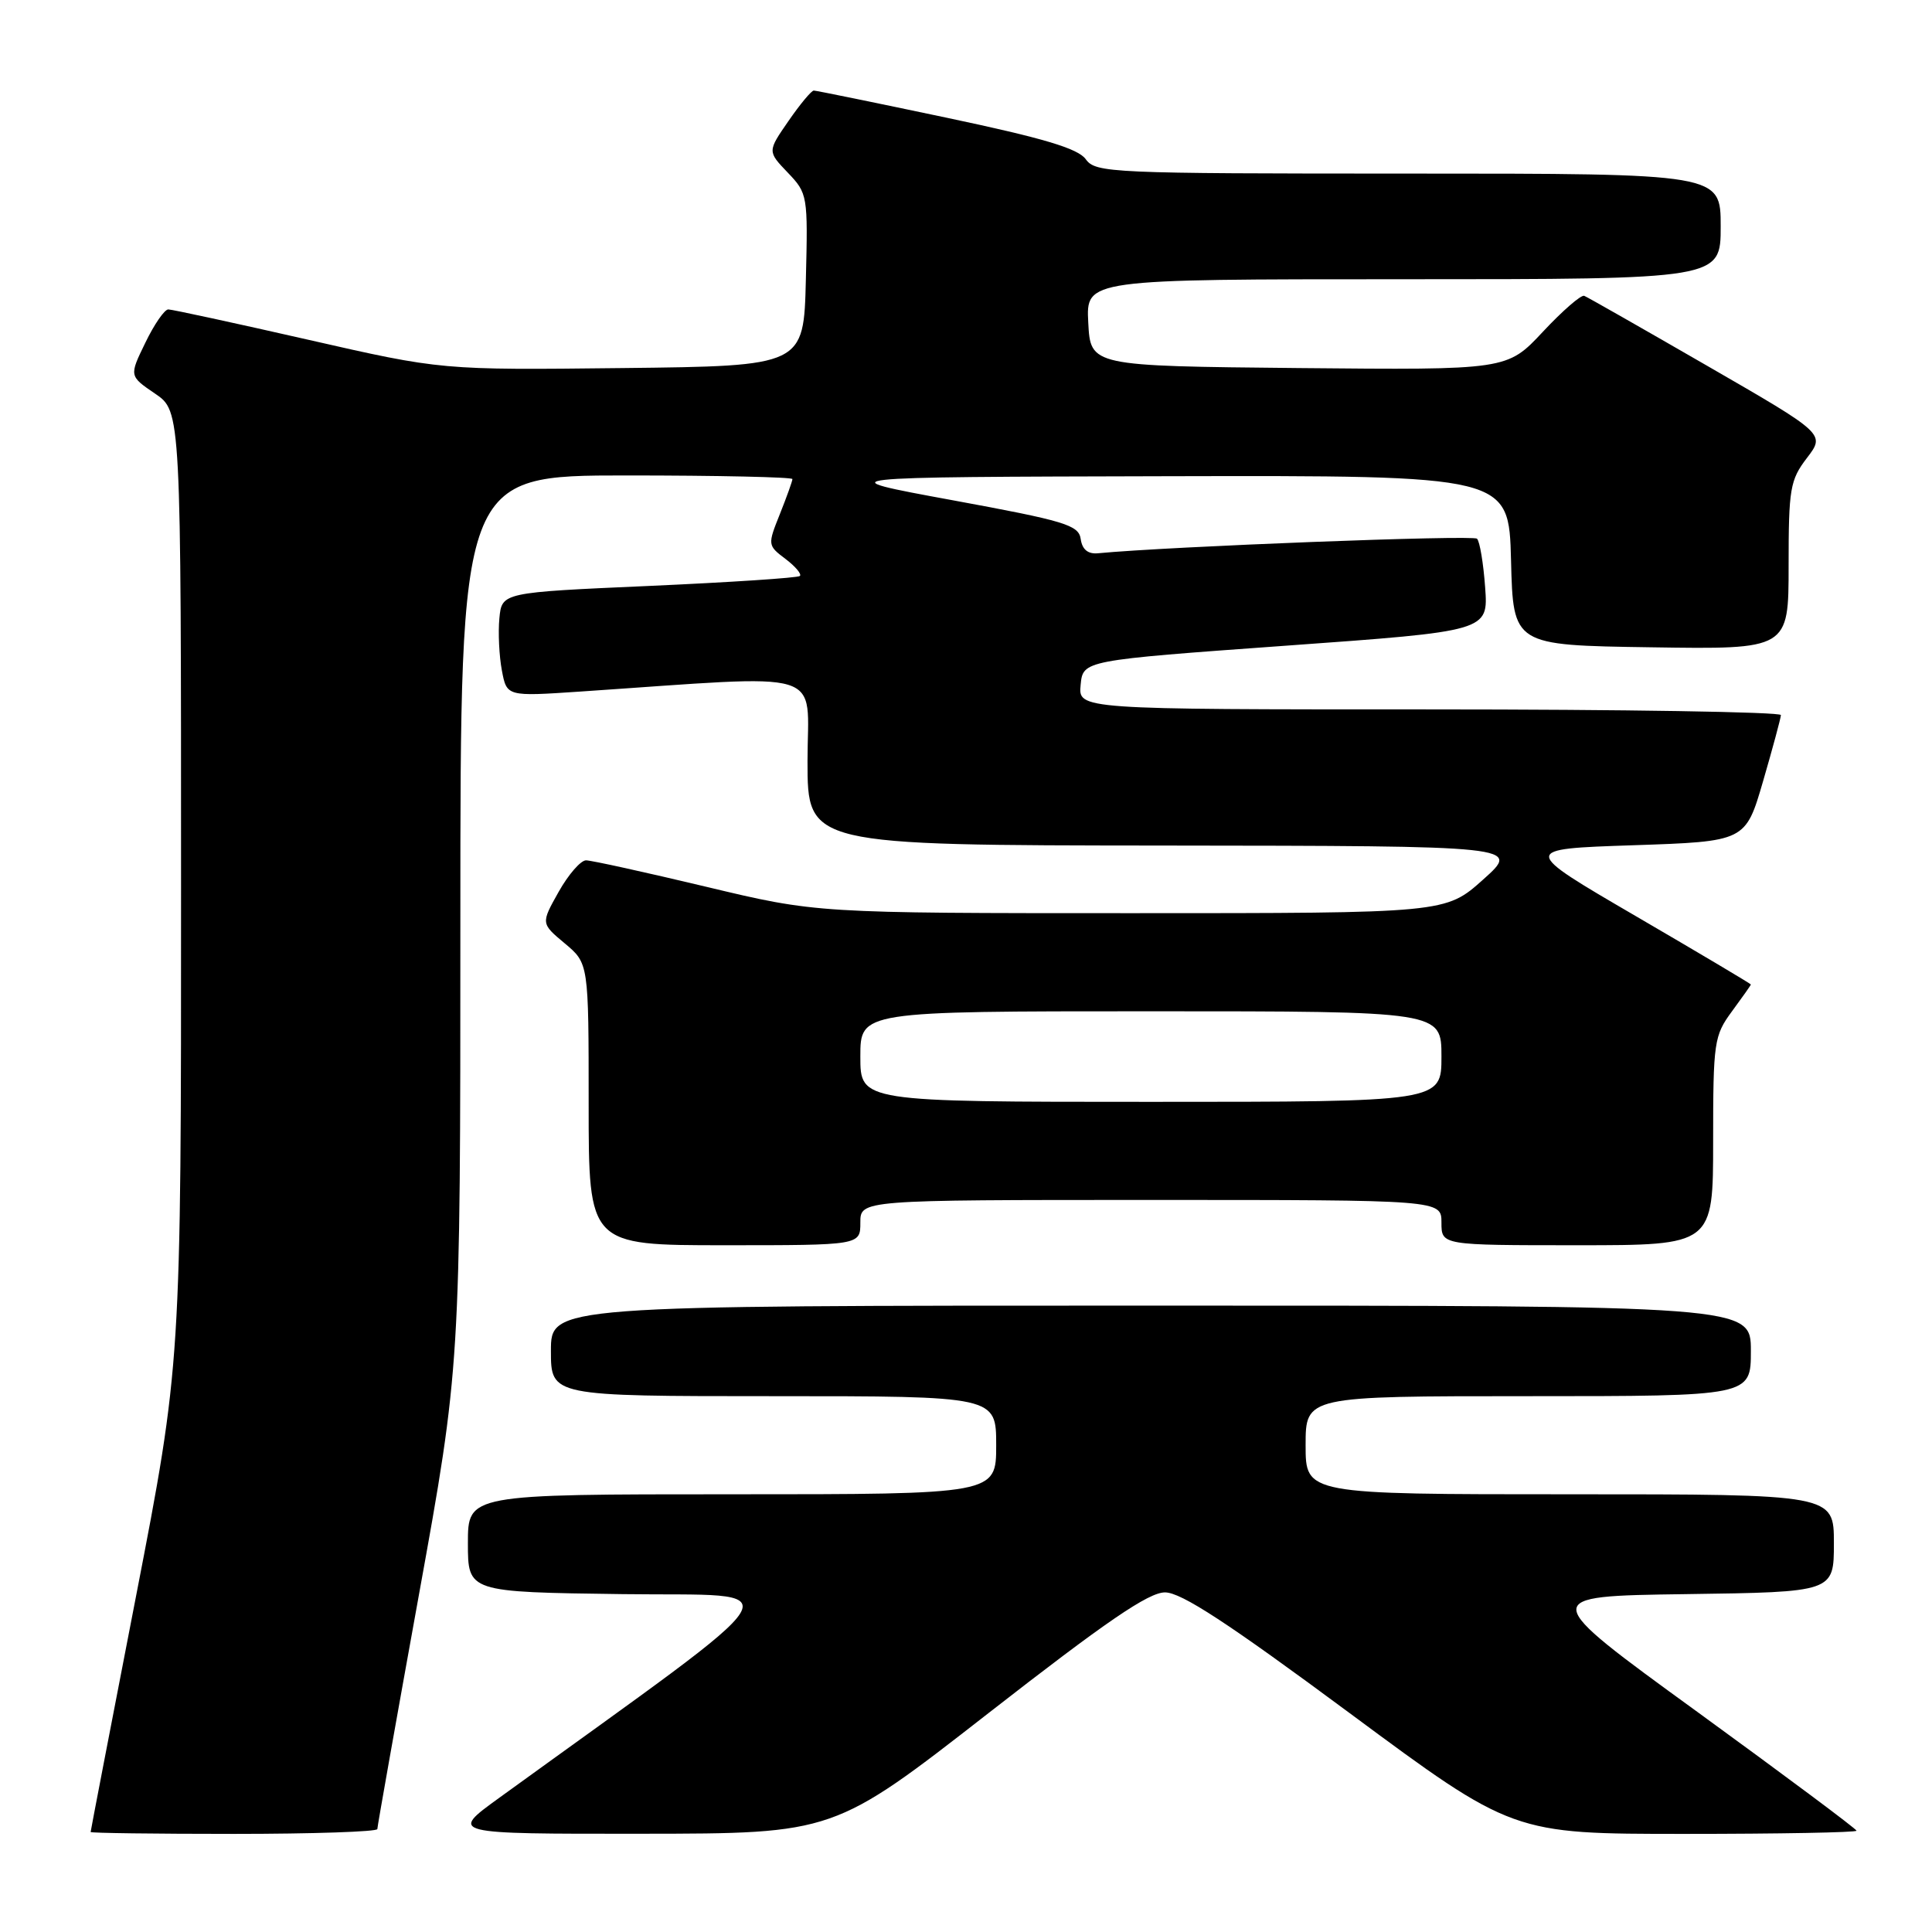 <?xml version="1.0" encoding="UTF-8" standalone="no"?>
<!DOCTYPE svg PUBLIC "-//W3C//DTD SVG 1.1//EN" "http://www.w3.org/Graphics/SVG/1.1/DTD/svg11.dtd" >
<svg xmlns="http://www.w3.org/2000/svg" xmlns:xlink="http://www.w3.org/1999/xlink" version="1.1" viewBox="0 0 256 256">
 <g >
 <path fill="currentColor"
d=" M 50.00 242.36 C 50.00 242.01 52.48 228.06 55.50 211.37 C 61.00 181.01 61.00 181.01 61.00 122.00 C 61.00 63.00 61.00 63.00 83.00 63.00 C 95.10 63.00 105.00 63.22 105.00 63.48 C 105.00 63.74 104.25 65.83 103.34 68.11 C 101.70 72.20 101.71 72.27 104.08 74.06 C 105.39 75.05 106.25 76.07 105.99 76.32 C 105.72 76.57 96.72 77.16 86.00 77.64 C 66.50 78.50 66.50 78.50 66.17 81.93 C 65.99 83.82 66.14 86.92 66.50 88.83 C 67.15 92.29 67.15 92.29 76.82 91.64 C 110.19 89.39 107.00 88.41 107.00 100.85 C 107.00 112.00 107.00 112.00 154.25 112.04 C 201.50 112.09 201.50 112.09 196.53 116.54 C 191.55 121.00 191.55 121.00 149.88 121.00 C 108.20 121.00 108.20 121.00 93.57 117.50 C 85.52 115.58 78.36 114.00 77.65 114.00 C 76.95 114.00 75.31 115.88 74.02 118.18 C 71.67 122.36 71.67 122.36 74.83 125.00 C 78.00 127.65 78.00 127.65 78.00 146.32 C 78.00 165.00 78.00 165.00 96.00 165.00 C 114.00 165.00 114.00 165.00 114.00 162.00 C 114.00 159.00 114.00 159.00 152.50 159.00 C 191.00 159.00 191.00 159.00 191.00 162.00 C 191.00 165.00 191.00 165.00 209.00 165.00 C 227.00 165.00 227.00 165.00 227.00 151.19 C 227.00 138.04 227.12 137.23 229.50 134.00 C 230.87 132.14 232.00 130.54 232.00 130.45 C 232.00 130.36 225.14 126.28 216.75 121.39 C 201.50 112.50 201.50 112.50 216.39 112.00 C 231.29 111.50 231.29 111.50 233.62 103.50 C 234.90 99.10 235.96 95.16 235.98 94.75 C 235.99 94.34 215.05 94.00 189.44 94.00 C 142.87 94.00 142.87 94.00 143.19 90.75 C 143.50 87.50 143.50 87.50 170.36 85.56 C 197.21 83.63 197.21 83.63 196.79 77.84 C 196.56 74.65 196.08 71.74 195.71 71.38 C 195.19 70.86 154.85 72.41 145.50 73.31 C 144.16 73.44 143.40 72.82 143.20 71.43 C 142.94 69.57 141.16 69.03 126.20 66.28 C 109.50 63.21 109.50 63.21 154.72 63.10 C 199.93 63.00 199.93 63.00 200.22 74.25 C 200.50 85.50 200.50 85.50 218.75 85.77 C 237.00 86.05 237.00 86.05 237.00 74.96 C 237.00 64.75 237.19 63.61 239.43 60.68 C 241.86 57.50 241.86 57.50 226.26 48.50 C 217.68 43.55 210.33 39.36 209.92 39.20 C 209.51 39.03 207.05 41.17 204.44 43.96 C 199.70 49.03 199.70 49.03 172.10 48.77 C 144.50 48.50 144.50 48.50 144.20 42.75 C 143.90 37.00 143.90 37.00 185.95 37.00 C 228.00 37.00 228.00 37.00 228.00 30.00 C 228.00 23.00 228.00 23.00 186.62 23.00 C 147.12 23.00 145.18 22.91 143.87 21.10 C 142.84 19.67 138.28 18.31 125.44 15.60 C 116.06 13.62 108.14 12.00 107.83 12.00 C 107.52 12.00 106.01 13.81 104.48 16.03 C 101.69 20.06 101.69 20.06 104.38 22.87 C 107.02 25.63 107.06 25.89 106.78 37.09 C 106.50 48.50 106.50 48.50 82.50 48.77 C 58.50 49.04 58.50 49.04 40.85 45.02 C 31.14 42.81 22.79 41.00 22.30 41.00 C 21.80 41.00 20.43 42.98 19.26 45.41 C 17.11 49.82 17.11 49.82 20.55 52.16 C 23.99 54.50 23.99 54.50 23.99 117.58 C 24.00 180.67 24.00 180.67 18.01 211.58 C 14.71 228.59 12.01 242.61 12.01 242.75 C 12.00 242.89 20.55 243.00 31.00 243.00 C 41.45 243.00 50.00 242.71 50.00 242.36 Z  M 131.00 226.98 C 146.59 214.83 152.19 211.00 154.37 211.00 C 156.52 211.00 162.71 215.05 178.84 227.00 C 200.44 243.00 200.44 243.00 223.22 243.00 C 235.75 243.00 246.00 242.81 246.00 242.58 C 246.00 242.35 236.50 235.27 224.90 226.83 C 203.79 211.50 203.79 211.50 223.40 211.23 C 243.00 210.96 243.00 210.96 243.00 204.48 C 243.00 198.00 243.00 198.00 208.00 198.00 C 173.00 198.00 173.00 198.00 173.00 191.50 C 173.00 185.00 173.00 185.00 202.50 185.00 C 232.00 185.00 232.00 185.00 232.00 179.00 C 232.00 173.00 232.00 173.00 152.50 173.00 C 73.00 173.00 73.00 173.00 73.00 179.00 C 73.00 185.00 73.00 185.00 102.50 185.00 C 132.00 185.00 132.00 185.00 132.00 191.50 C 132.00 198.00 132.00 198.00 97.00 198.00 C 62.00 198.00 62.00 198.00 62.00 204.48 C 62.00 210.96 62.00 210.96 82.52 211.23 C 105.16 211.53 106.85 208.75 66.11 238.25 C 59.55 243.00 59.55 243.00 85.03 242.98 C 110.50 242.96 110.50 242.96 131.00 226.98 Z  M 114.00 140.00 C 114.00 134.00 114.00 134.00 152.50 134.00 C 191.00 134.00 191.00 134.00 191.00 140.00 C 191.00 146.00 191.00 146.00 152.50 146.00 C 114.00 146.00 114.00 146.00 114.00 140.00 Z "/>
</g>
</svg>